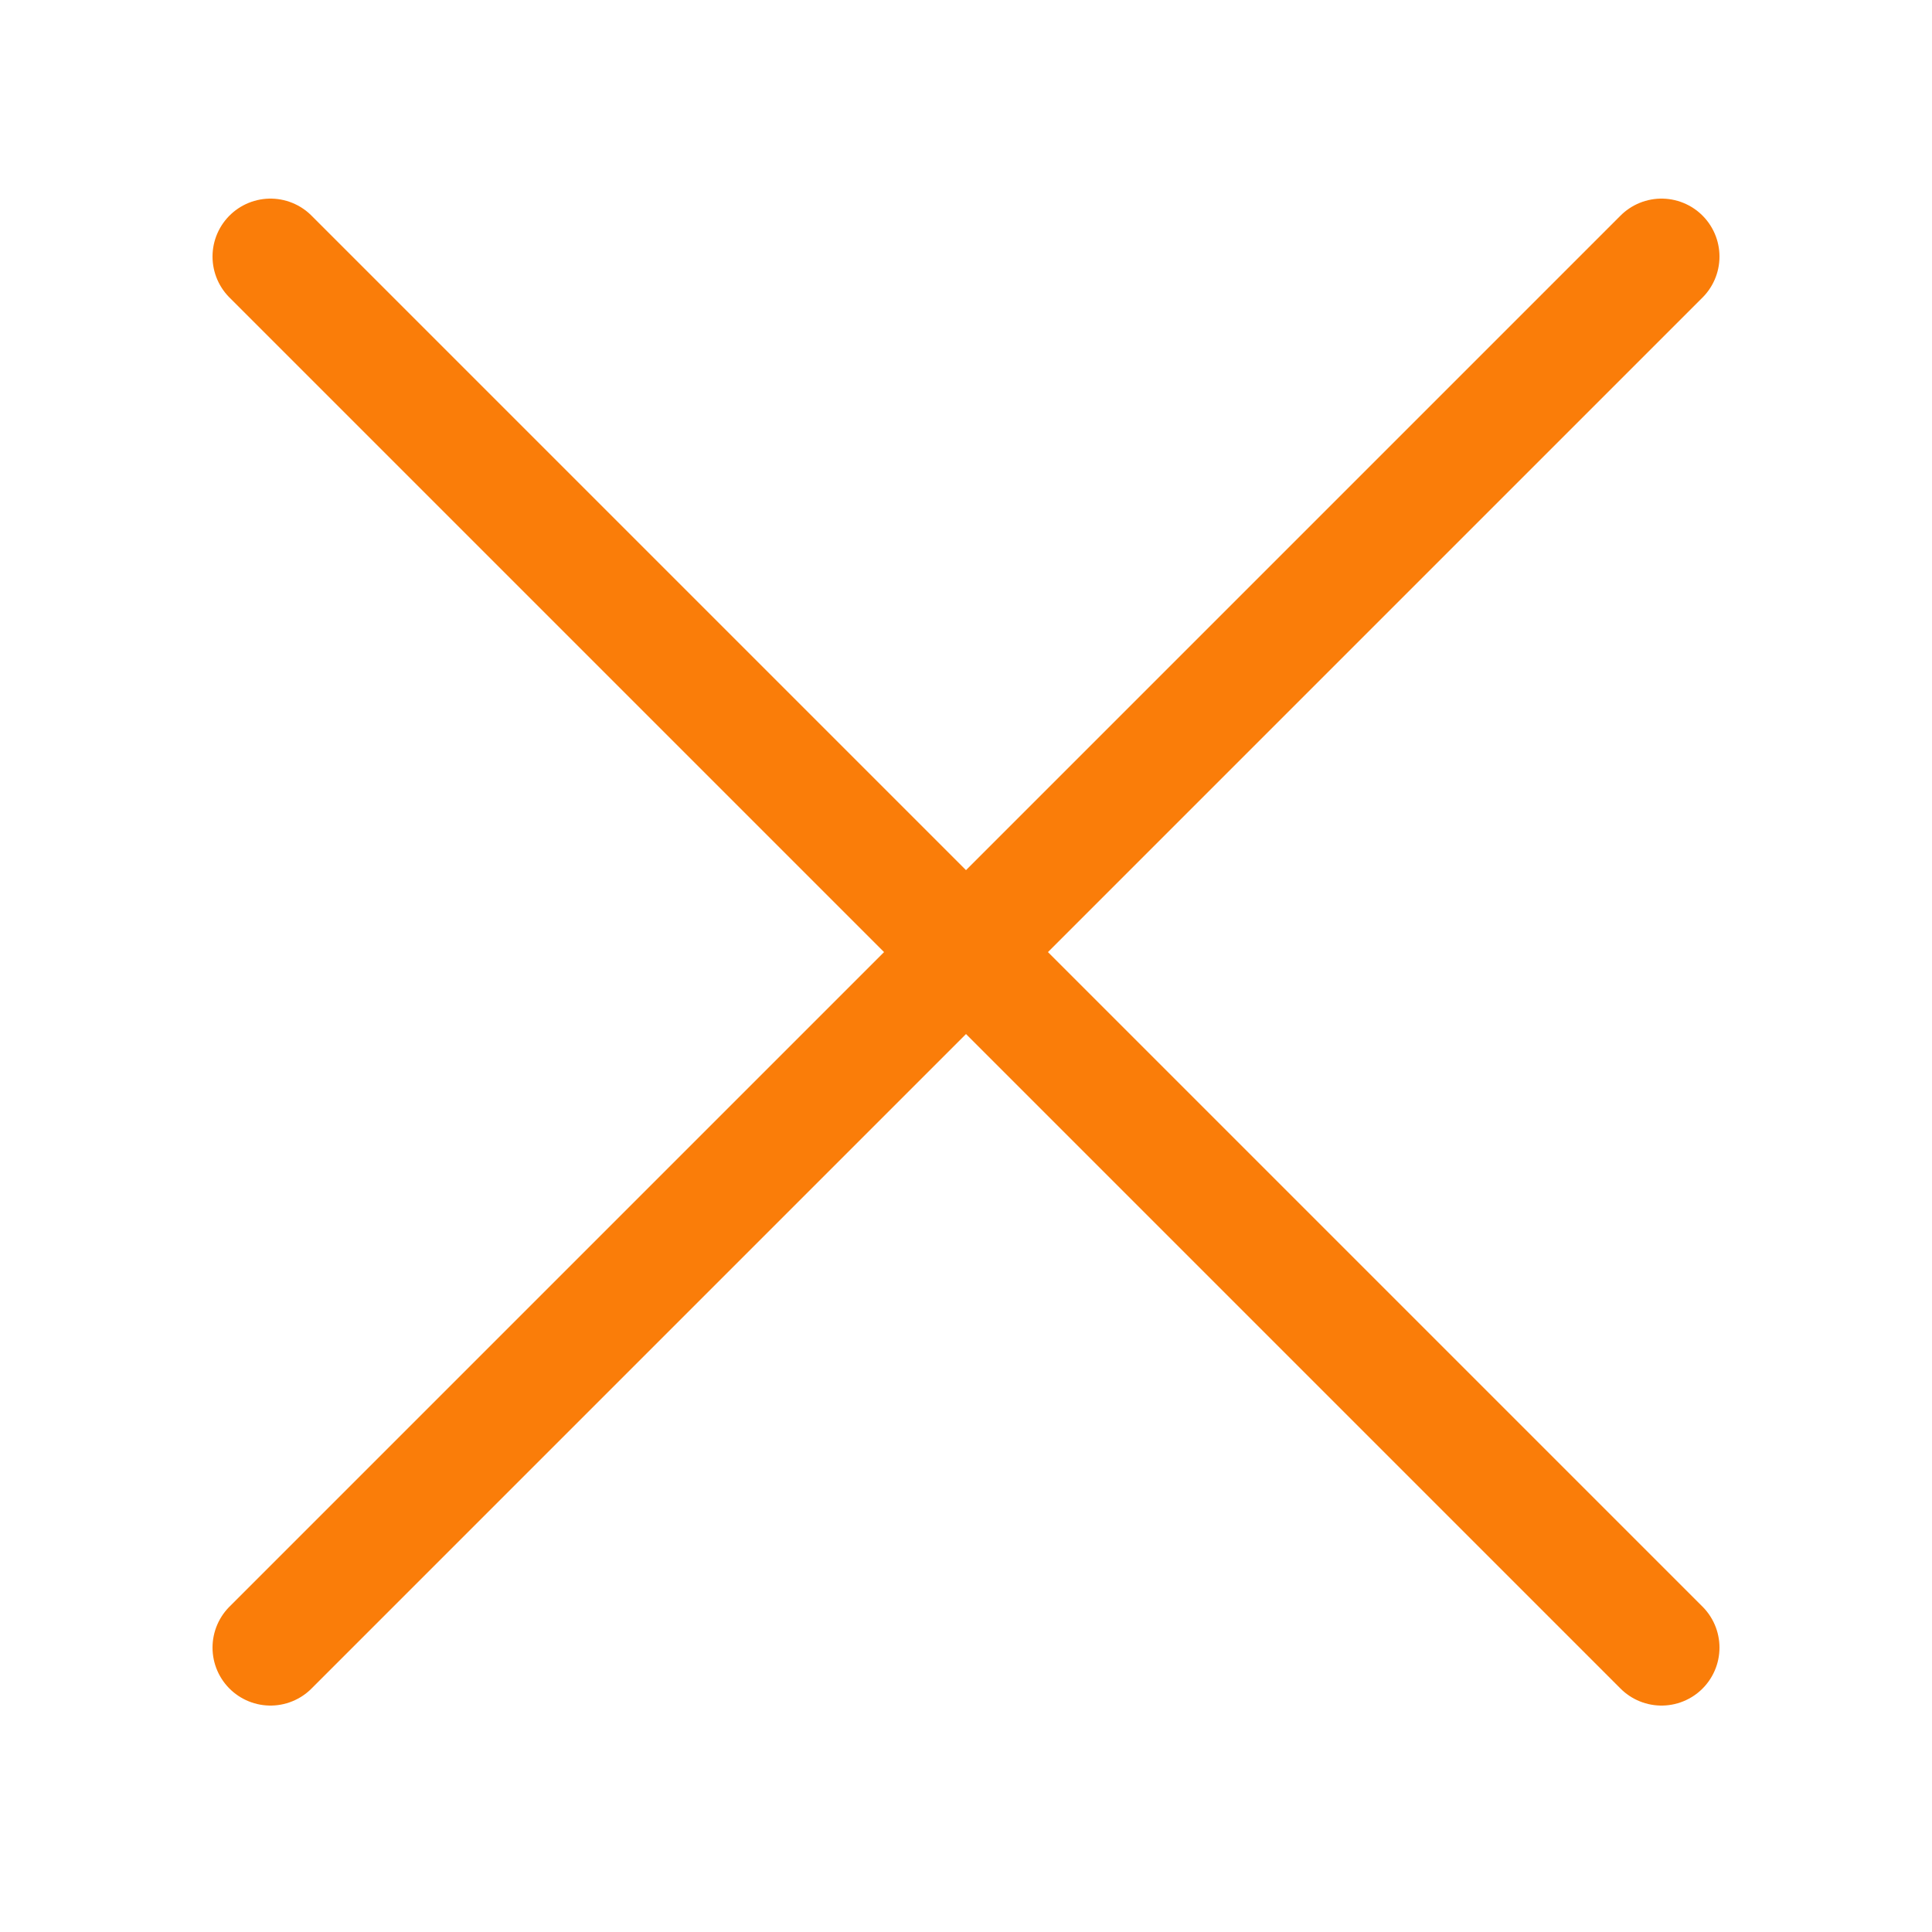 <?xml version="1.0" encoding="utf-8"?><!-- Uploaded to: SVG Repo, www.svgrepo.com, Generator: SVG Repo Mixer Tools -->
<svg width="800px" height="800px" viewBox="-0.5 0 25 25" fill="none" xmlns="http://www.w3.org/2000/svg">
<path d="M3 21.32L21 3.32" stroke="#FA7D09" stroke-width="1.5" stroke-linecap="round" stroke-linejoin="round"/>
<path d="M3 3.32L21 21.32" stroke="#FA7D09" stroke-width="1.5" stroke-linecap="round" stroke-linejoin="round"/>
</svg>